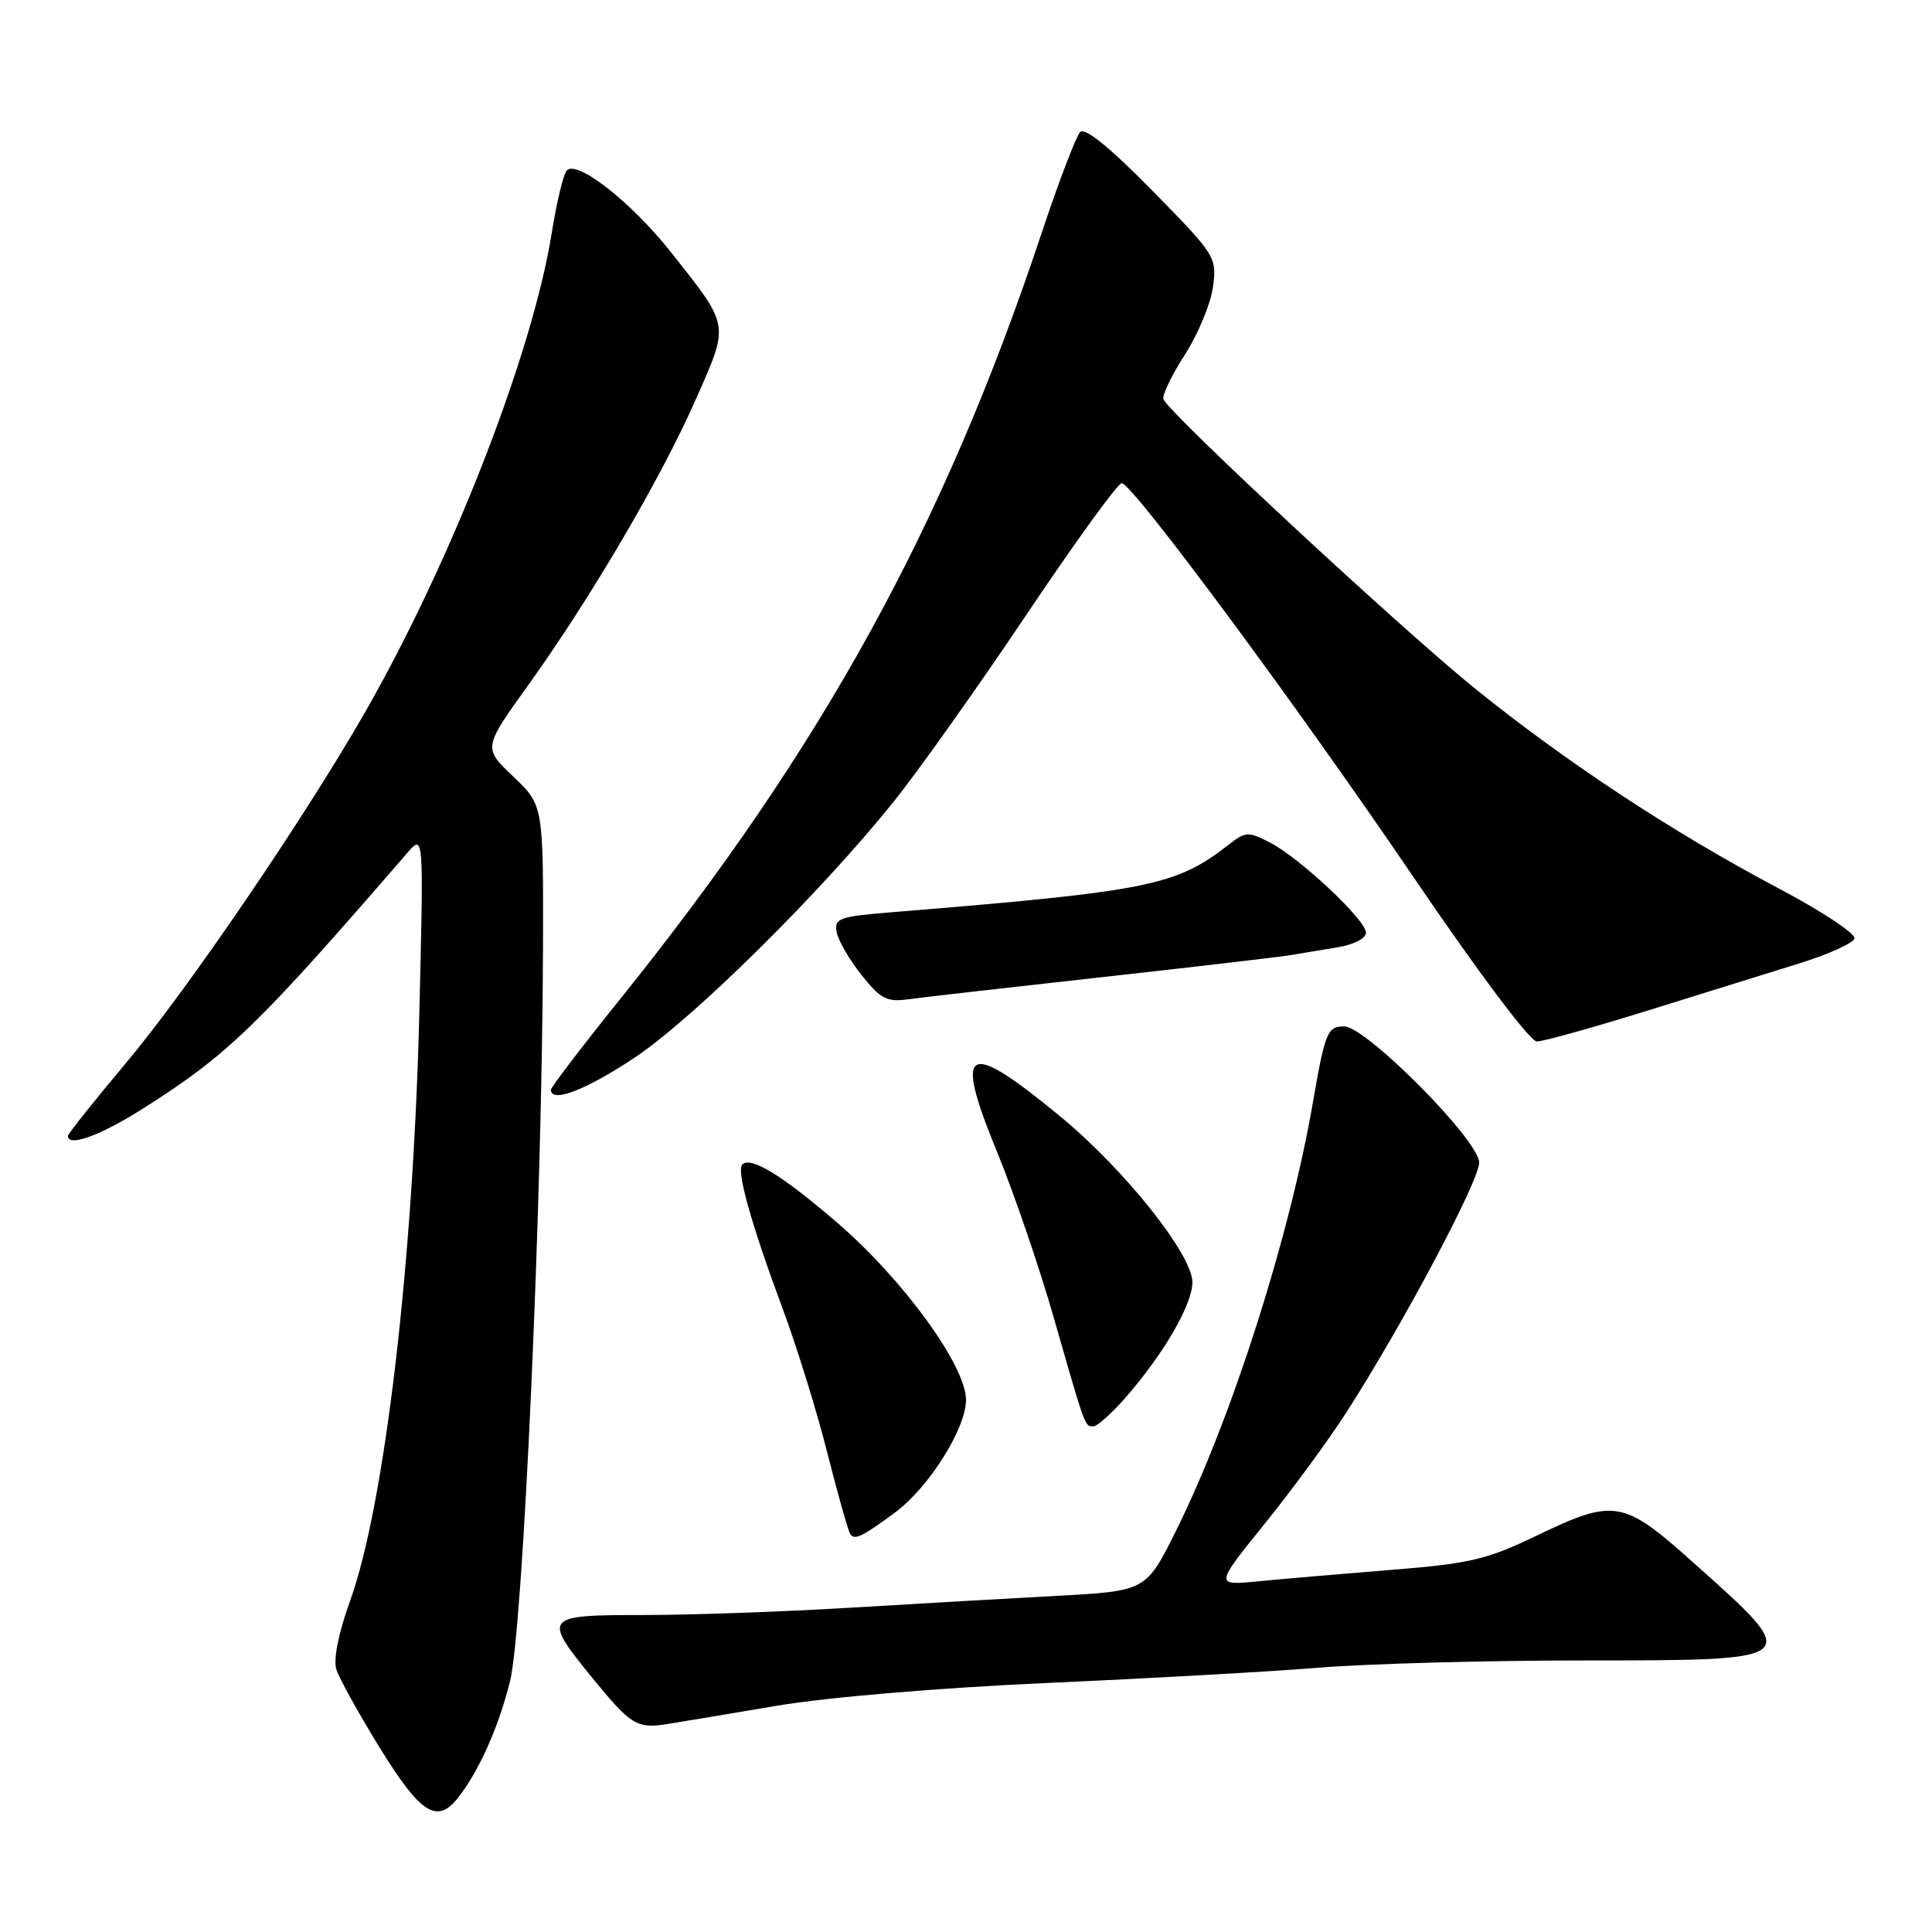 <?xml version="1.0" encoding="UTF-8" standalone="no"?>
<!DOCTYPE svg PUBLIC "-//W3C//DTD SVG 1.1//EN" "http://www.w3.org/Graphics/SVG/1.1/DTD/svg11.dtd" >
<svg xmlns="http://www.w3.org/2000/svg" xmlns:xlink="http://www.w3.org/1999/xlink" version="1.1" viewBox="0 0 256 256">
 <g >
 <path fill="currentColor"
d=" M 60.66 238.25 C 63.45 234.73 66.05 228.91 67.58 222.78 C 69.31 215.86 71.85 159.36 71.95 125.60 C 72.00 106.69 72.00 106.69 68.01 102.90 C 64.02 99.10 64.02 99.10 69.98 90.80 C 78.32 79.18 87.57 63.40 92.19 52.94 C 96.67 42.78 96.77 43.37 88.91 33.42 C 83.67 26.80 76.43 21.12 75.10 22.59 C 74.65 23.09 73.76 26.78 73.12 30.80 C 70.58 46.80 59.84 74.38 48.30 94.50 C 40.27 108.50 24.81 131.19 16.77 140.76 C 12.50 145.85 9.00 150.24 9.00 150.51 C 9.00 152.04 13.31 150.47 18.98 146.87 C 30.24 139.73 34.10 135.99 53.98 113.00 C 56.14 110.50 56.14 110.50 55.57 134.00 C 54.77 167.14 50.98 199.39 46.39 212.12 C 44.85 216.38 44.15 219.89 44.57 221.21 C 44.94 222.39 47.55 227.10 50.37 231.67 C 55.71 240.32 57.91 241.73 60.66 238.25 Z  M 103.00 226.01 C 109.73 224.88 124.66 223.63 139.00 222.99 C 152.47 222.39 168.68 221.48 175.00 220.96 C 181.32 220.45 196.98 220.02 209.78 220.02 C 239.13 220.00 238.99 220.12 224.50 207.16 C 215.04 198.69 213.96 198.50 203.49 203.54 C 197.01 206.65 194.73 207.19 184.32 208.02 C 177.82 208.54 169.90 209.22 166.73 209.53 C 160.96 210.10 160.96 210.10 167.59 201.89 C 171.24 197.37 176.13 190.70 178.46 187.06 C 185.96 175.37 196.00 156.46 196.00 154.05 C 196.00 151.12 181.01 136.00 178.10 136.00 C 175.90 136.00 175.57 136.79 173.98 146.00 C 170.92 163.77 163.25 187.84 155.92 202.65 C 151.88 210.81 151.88 210.81 140.19 211.45 C 133.76 211.79 121.30 212.51 112.50 213.04 C 103.70 213.57 91.44 214.00 85.25 214.00 C 72.02 214.00 71.86 214.19 78.48 222.32 C 83.62 228.62 84.39 229.10 88.50 228.43 C 90.15 228.17 96.67 227.08 103.00 226.01 Z  M 118.63 200.39 C 123.08 197.10 128.00 189.28 128.00 185.49 C 128.00 180.98 119.68 169.54 110.91 161.99 C 103.62 155.72 99.48 153.18 98.36 154.31 C 97.55 155.12 99.51 162.11 103.74 173.50 C 105.58 178.45 108.23 186.98 109.61 192.46 C 111.00 197.94 112.37 202.78 112.64 203.23 C 113.20 204.14 114.18 203.68 118.63 200.39 Z  M 149.06 185.28 C 154.15 179.48 158.00 172.87 158.00 169.91 C 158.00 166.25 149.05 155.01 140.57 148.00 C 127.98 137.61 126.32 138.49 132.08 152.55 C 134.33 158.02 137.71 167.90 139.60 174.50 C 143.84 189.28 143.73 189.00 144.87 189.00 C 145.38 189.00 147.26 187.33 149.06 185.28 Z  M 84.17 140.09 C 91.94 134.89 108.69 118.33 118.42 106.22 C 121.64 102.22 129.57 91.05 136.04 81.40 C 142.51 71.76 148.18 63.93 148.65 64.02 C 150.23 64.29 171.74 93.34 186.97 115.75 C 195.78 128.72 202.73 138.00 203.64 138.00 C 204.49 138.00 211.11 136.15 218.35 133.90 C 225.58 131.64 234.62 128.83 238.43 127.65 C 242.23 126.47 245.52 124.99 245.72 124.36 C 245.93 123.73 241.39 120.73 235.63 117.69 C 221.60 110.26 207.61 101.05 195.50 91.28 C 185.62 83.30 154.82 54.70 154.16 52.89 C 153.97 52.38 155.25 49.72 157.00 47.00 C 158.75 44.27 160.43 40.23 160.73 38.01 C 161.25 34.07 161.09 33.82 152.68 25.25 C 147.04 19.51 143.76 16.85 143.12 17.50 C 142.59 18.05 140.29 24.07 138.02 30.89 C 125.07 69.77 109.05 98.92 82.36 132.15 C 77.21 138.55 73.00 144.07 73.00 144.40 C 73.00 146.23 77.71 144.41 84.17 140.09 Z  M 146.00 129.48 C 158.38 128.11 169.62 126.79 171.00 126.56 C 172.38 126.33 175.19 125.86 177.25 125.52 C 179.38 125.17 181.00 124.34 181.00 123.59 C 181.00 121.91 172.26 113.70 168.26 111.63 C 165.42 110.17 165.03 110.18 162.85 111.89 C 155.81 117.39 152.34 118.09 118.00 120.89 C 111.24 121.44 110.53 121.69 110.85 123.48 C 111.04 124.56 112.51 127.12 114.13 129.16 C 116.65 132.34 117.51 132.80 120.28 132.42 C 122.05 132.17 133.62 130.85 146.00 129.48 Z "/>
</g>
</svg>